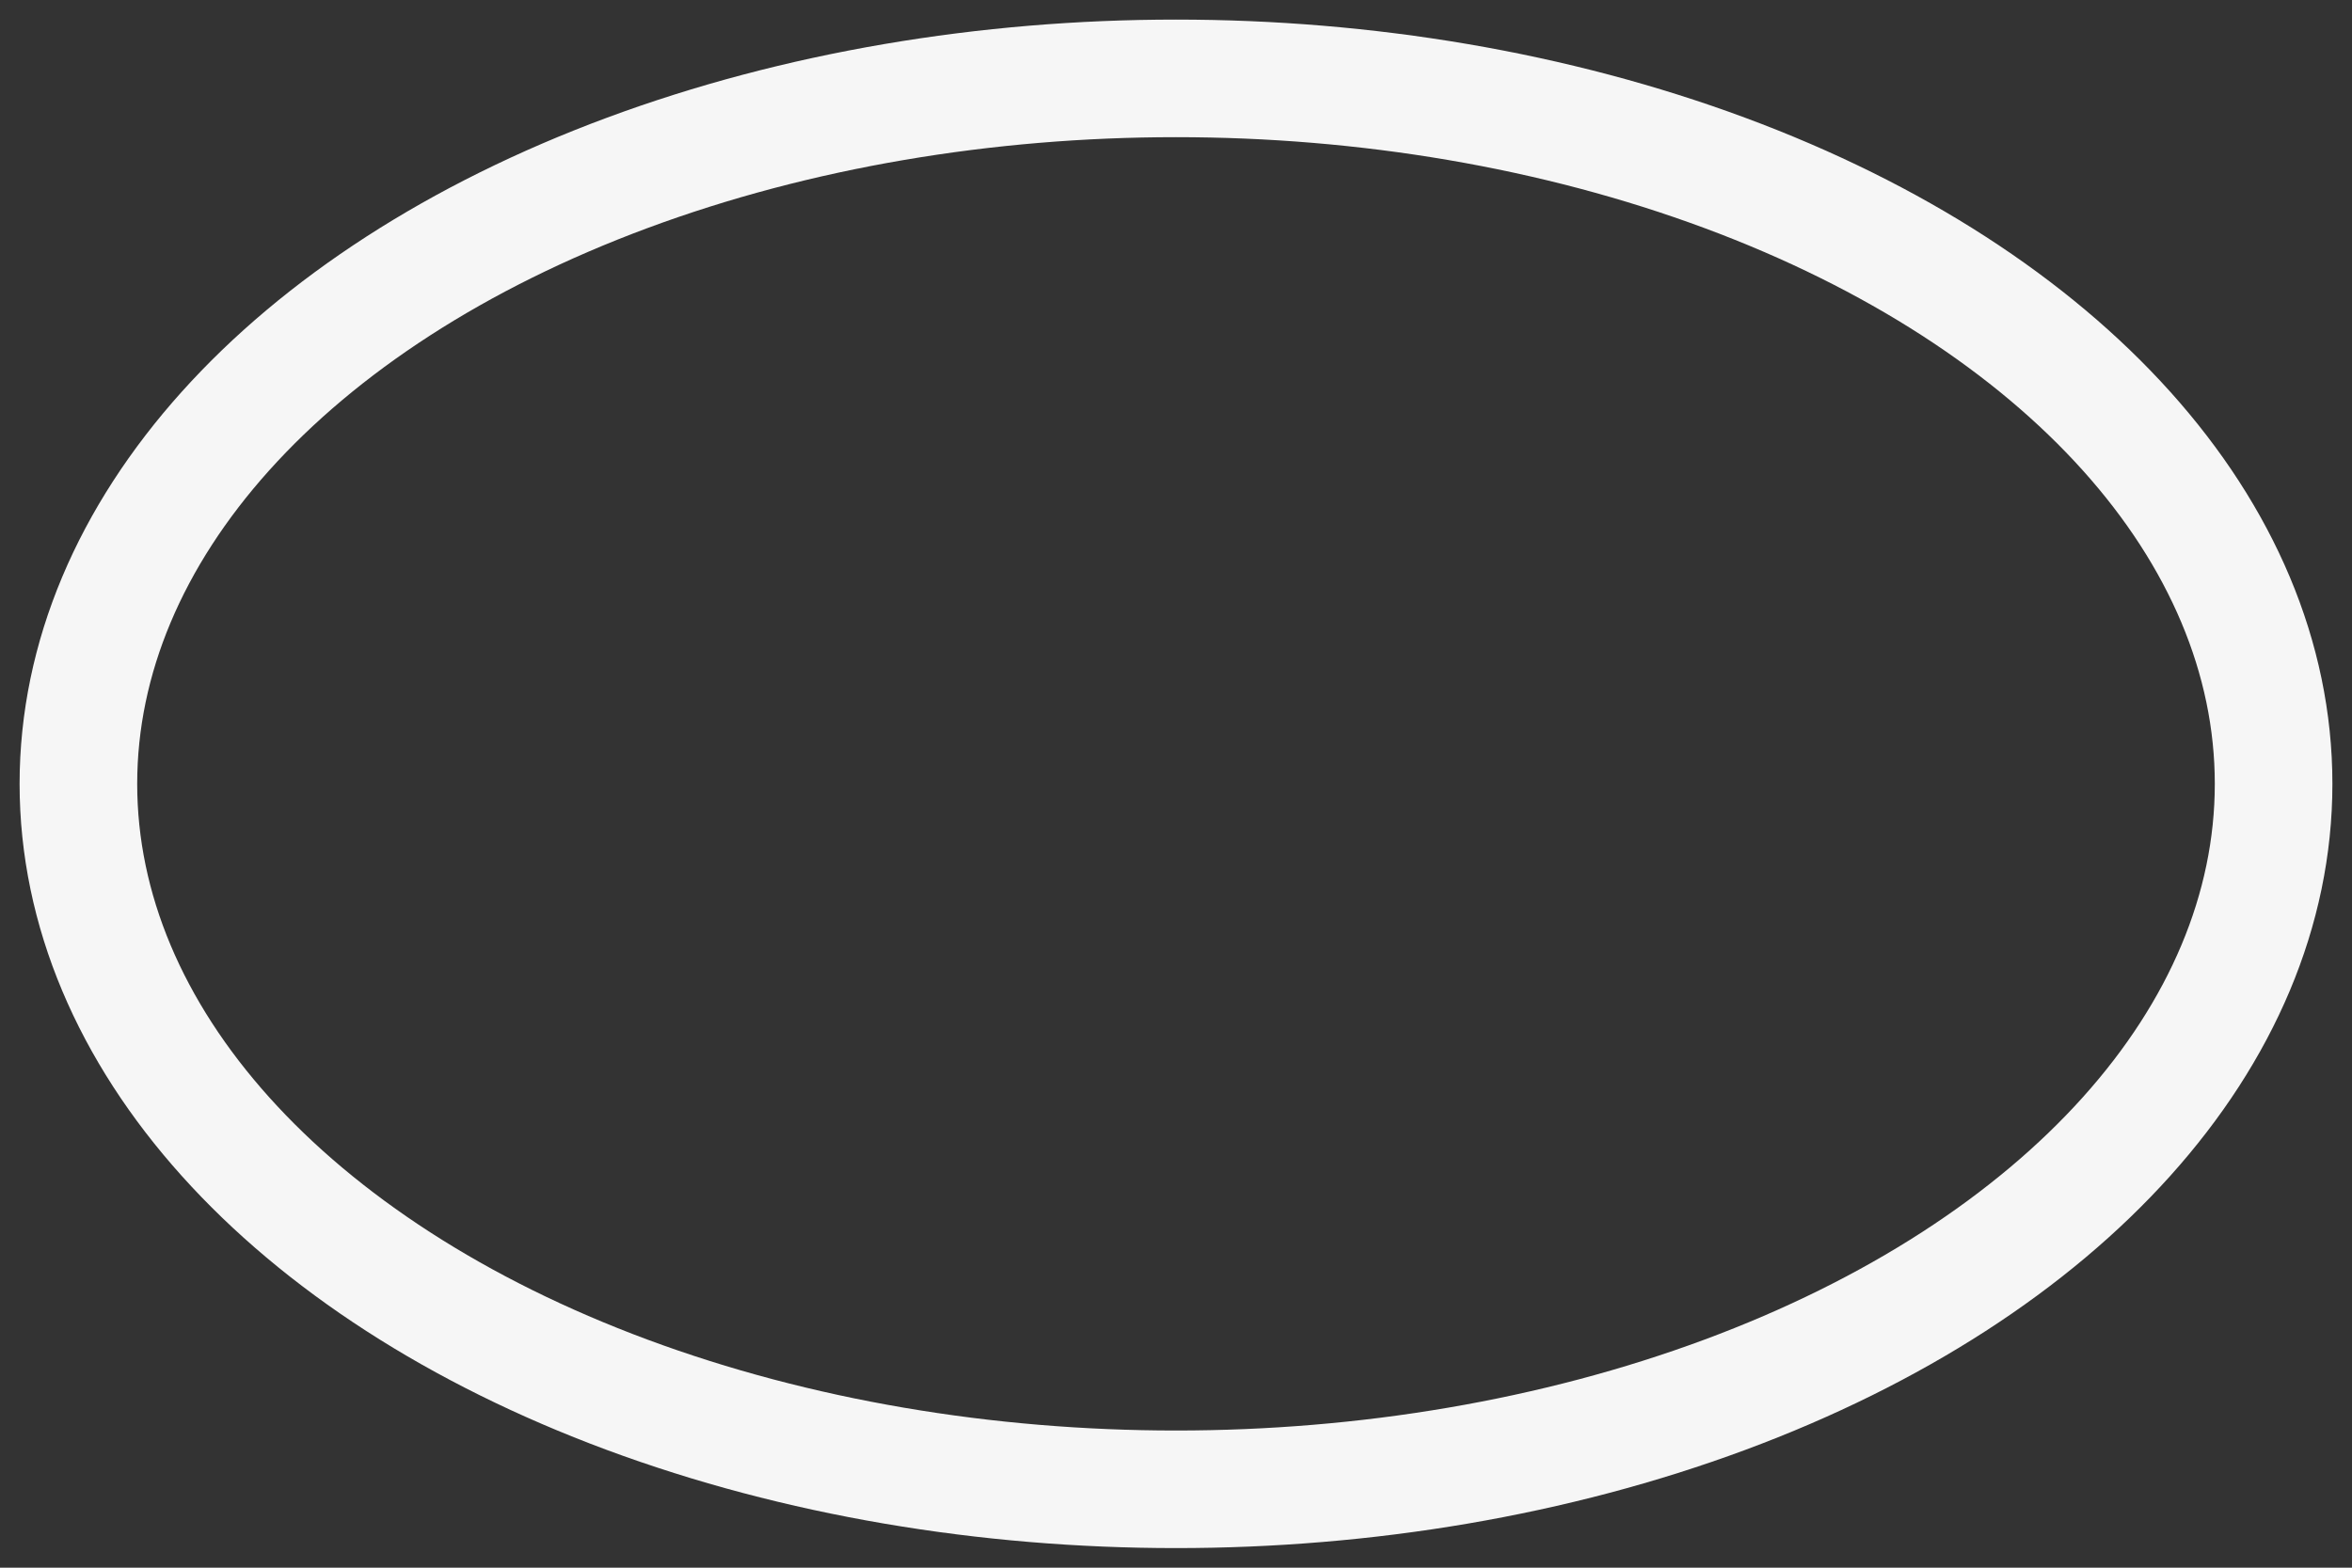             <svg
              version="1.1"

              xmlns="http://www.w3.org/2000/svg"
              viewBox="-15 -10 30 20"
            >
              <rect x="-15" y="-10" width="30" height="20" fill="#333333" stroke="none"/>
              <ellipse stroke="#f6f6f6" stroke-width="1.5" fill="none" rx="14" ry="9" />
            </svg>